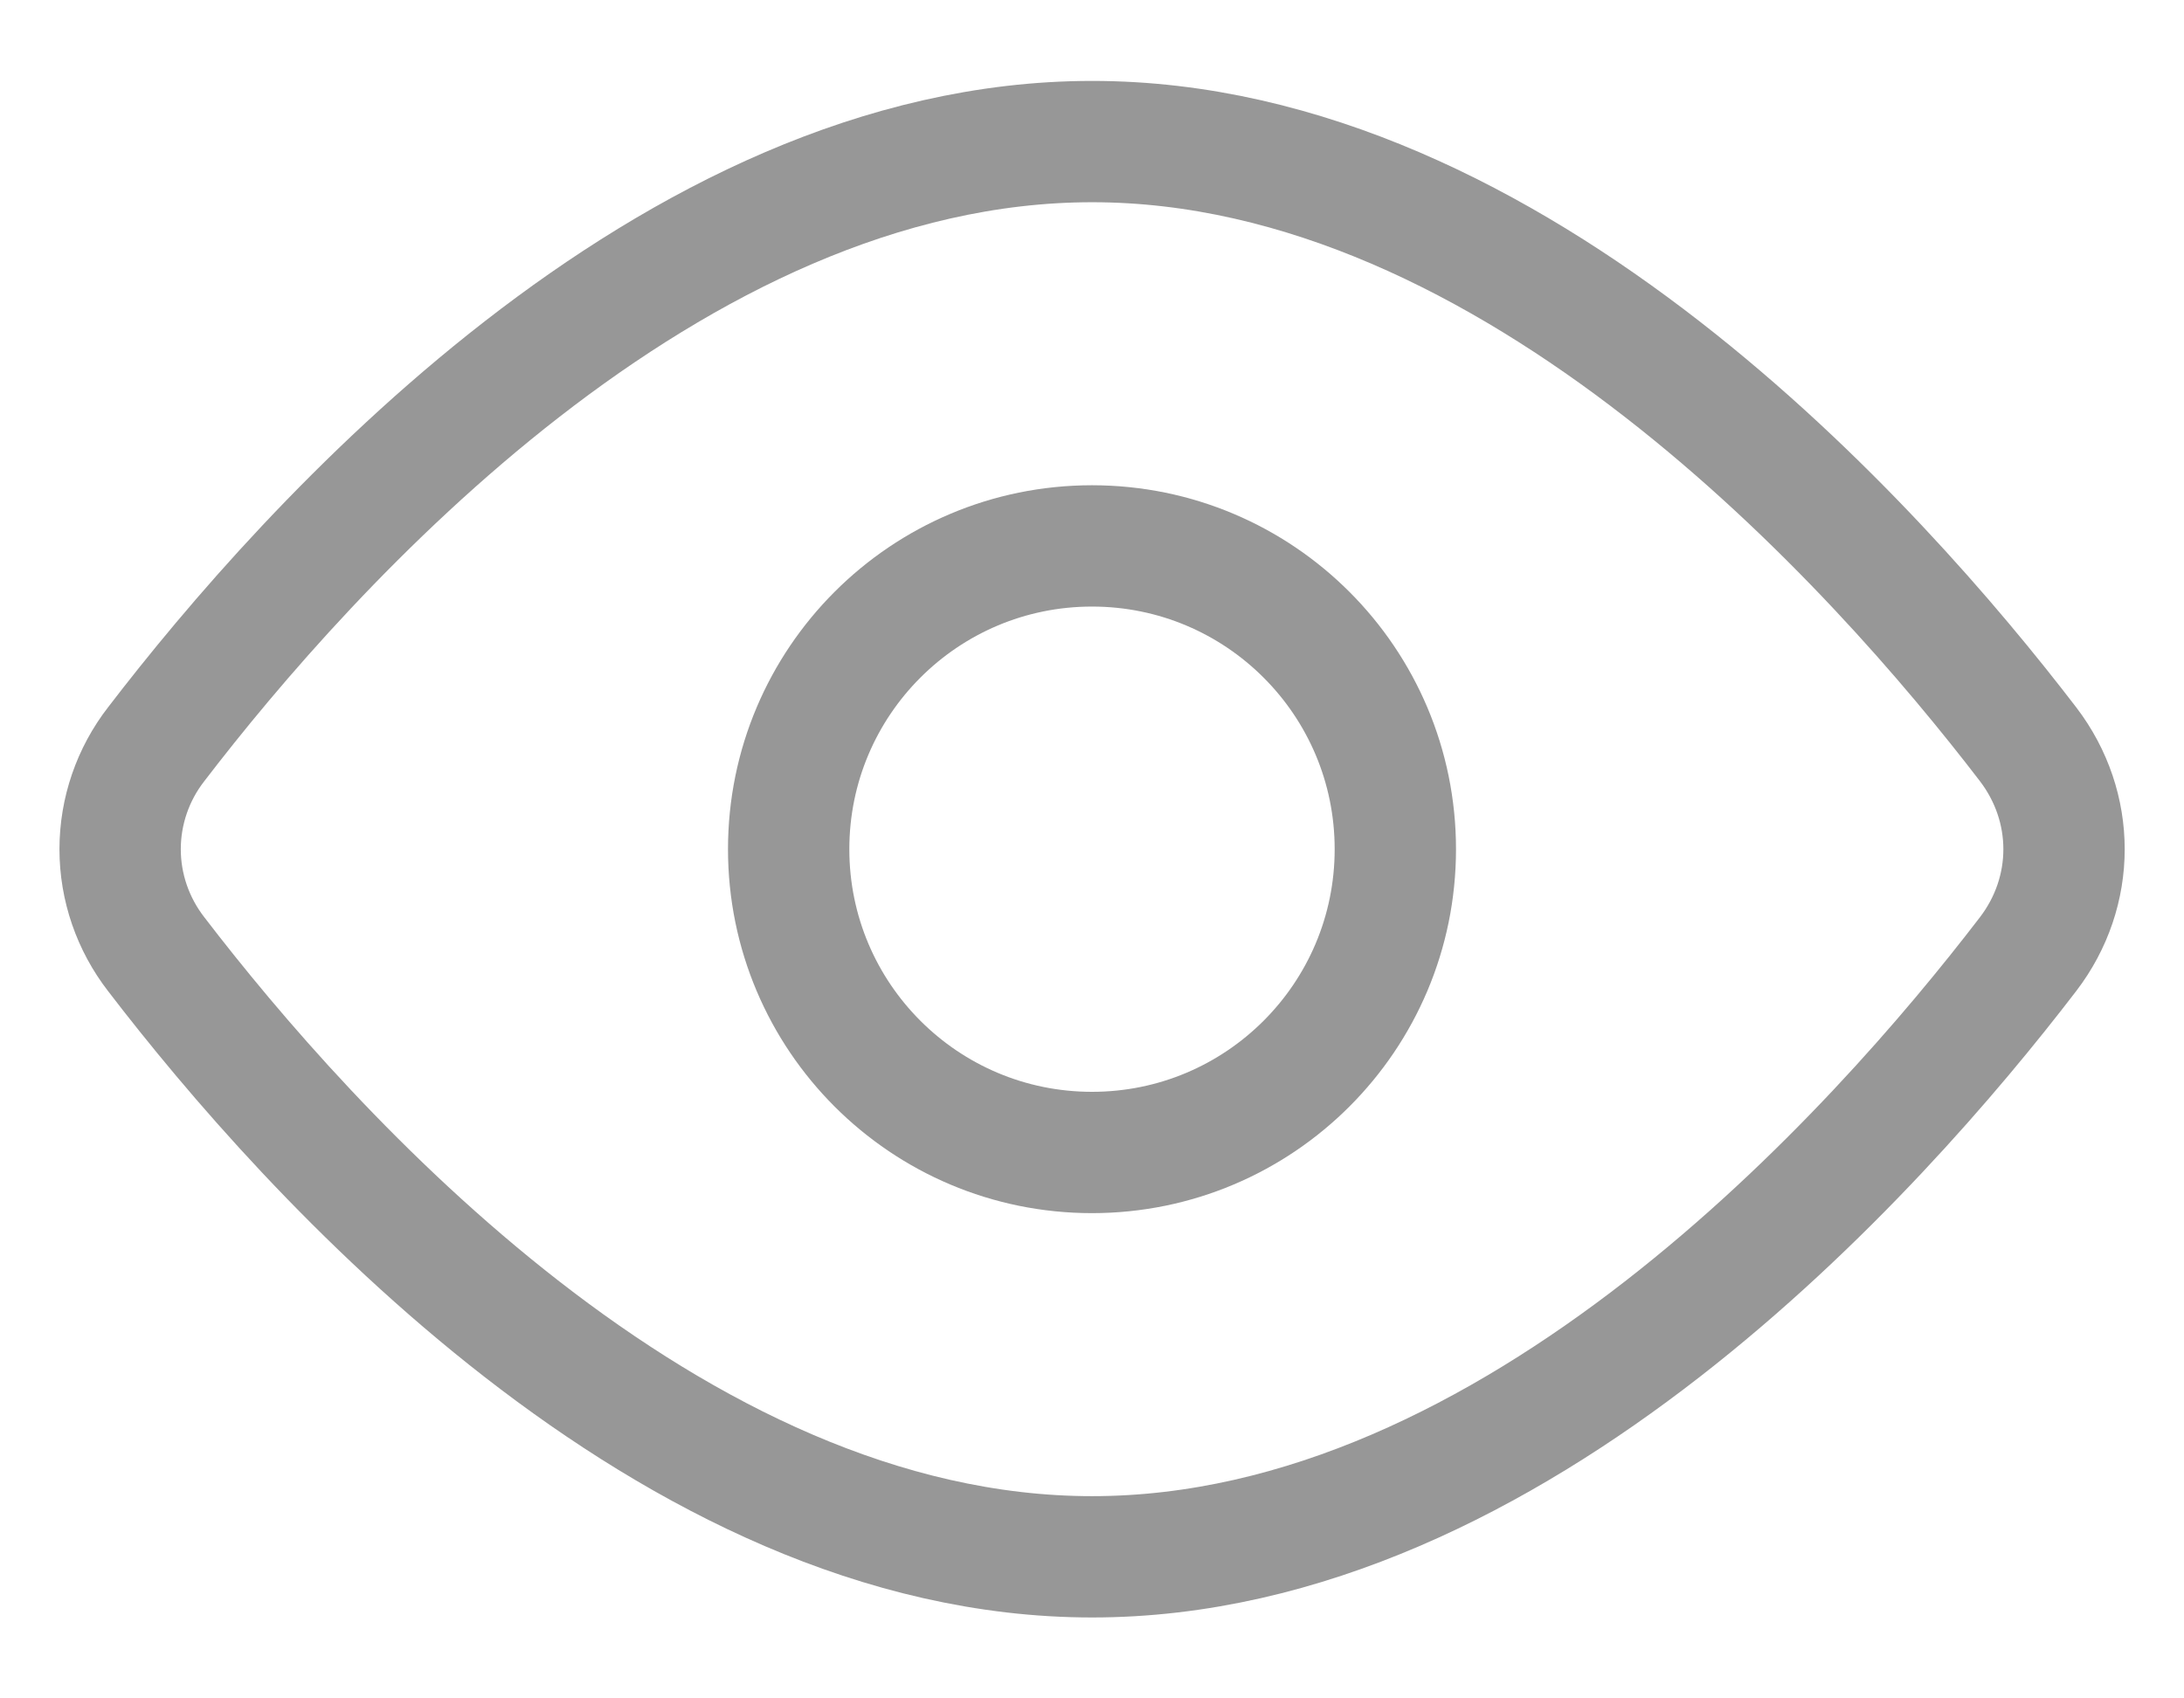 <svg width="18" height="14" viewBox="0 0 18 14" fill="none" xmlns="http://www.w3.org/2000/svg">
<path d="M16.715 6.135C17.11 6.652 17.11 7.349 16.715 7.865C15.471 9.489 12.486 12.833 9.001 12.833C5.516 12.833 2.531 9.489 1.287 7.865C1.095 7.617 0.99 7.313 0.99 7C0.99 6.687 1.095 6.382 1.287 6.135C2.531 4.511 5.516 1.167 9.001 1.167C12.486 1.167 15.471 4.511 16.715 6.135V6.135Z" stroke="#979797" stroke-linecap="round" stroke-linejoin="round"/>
<path d="M9 9.5C10.381 9.5 11.5 8.381 11.5 7C11.5 5.619 10.381 4.5 9 4.5C7.619 4.5 6.5 5.619 6.5 7C6.5 8.381 7.619 9.5 9 9.5Z" stroke="#979797" stroke-linecap="round" stroke-linejoin="round"/>
</svg>
